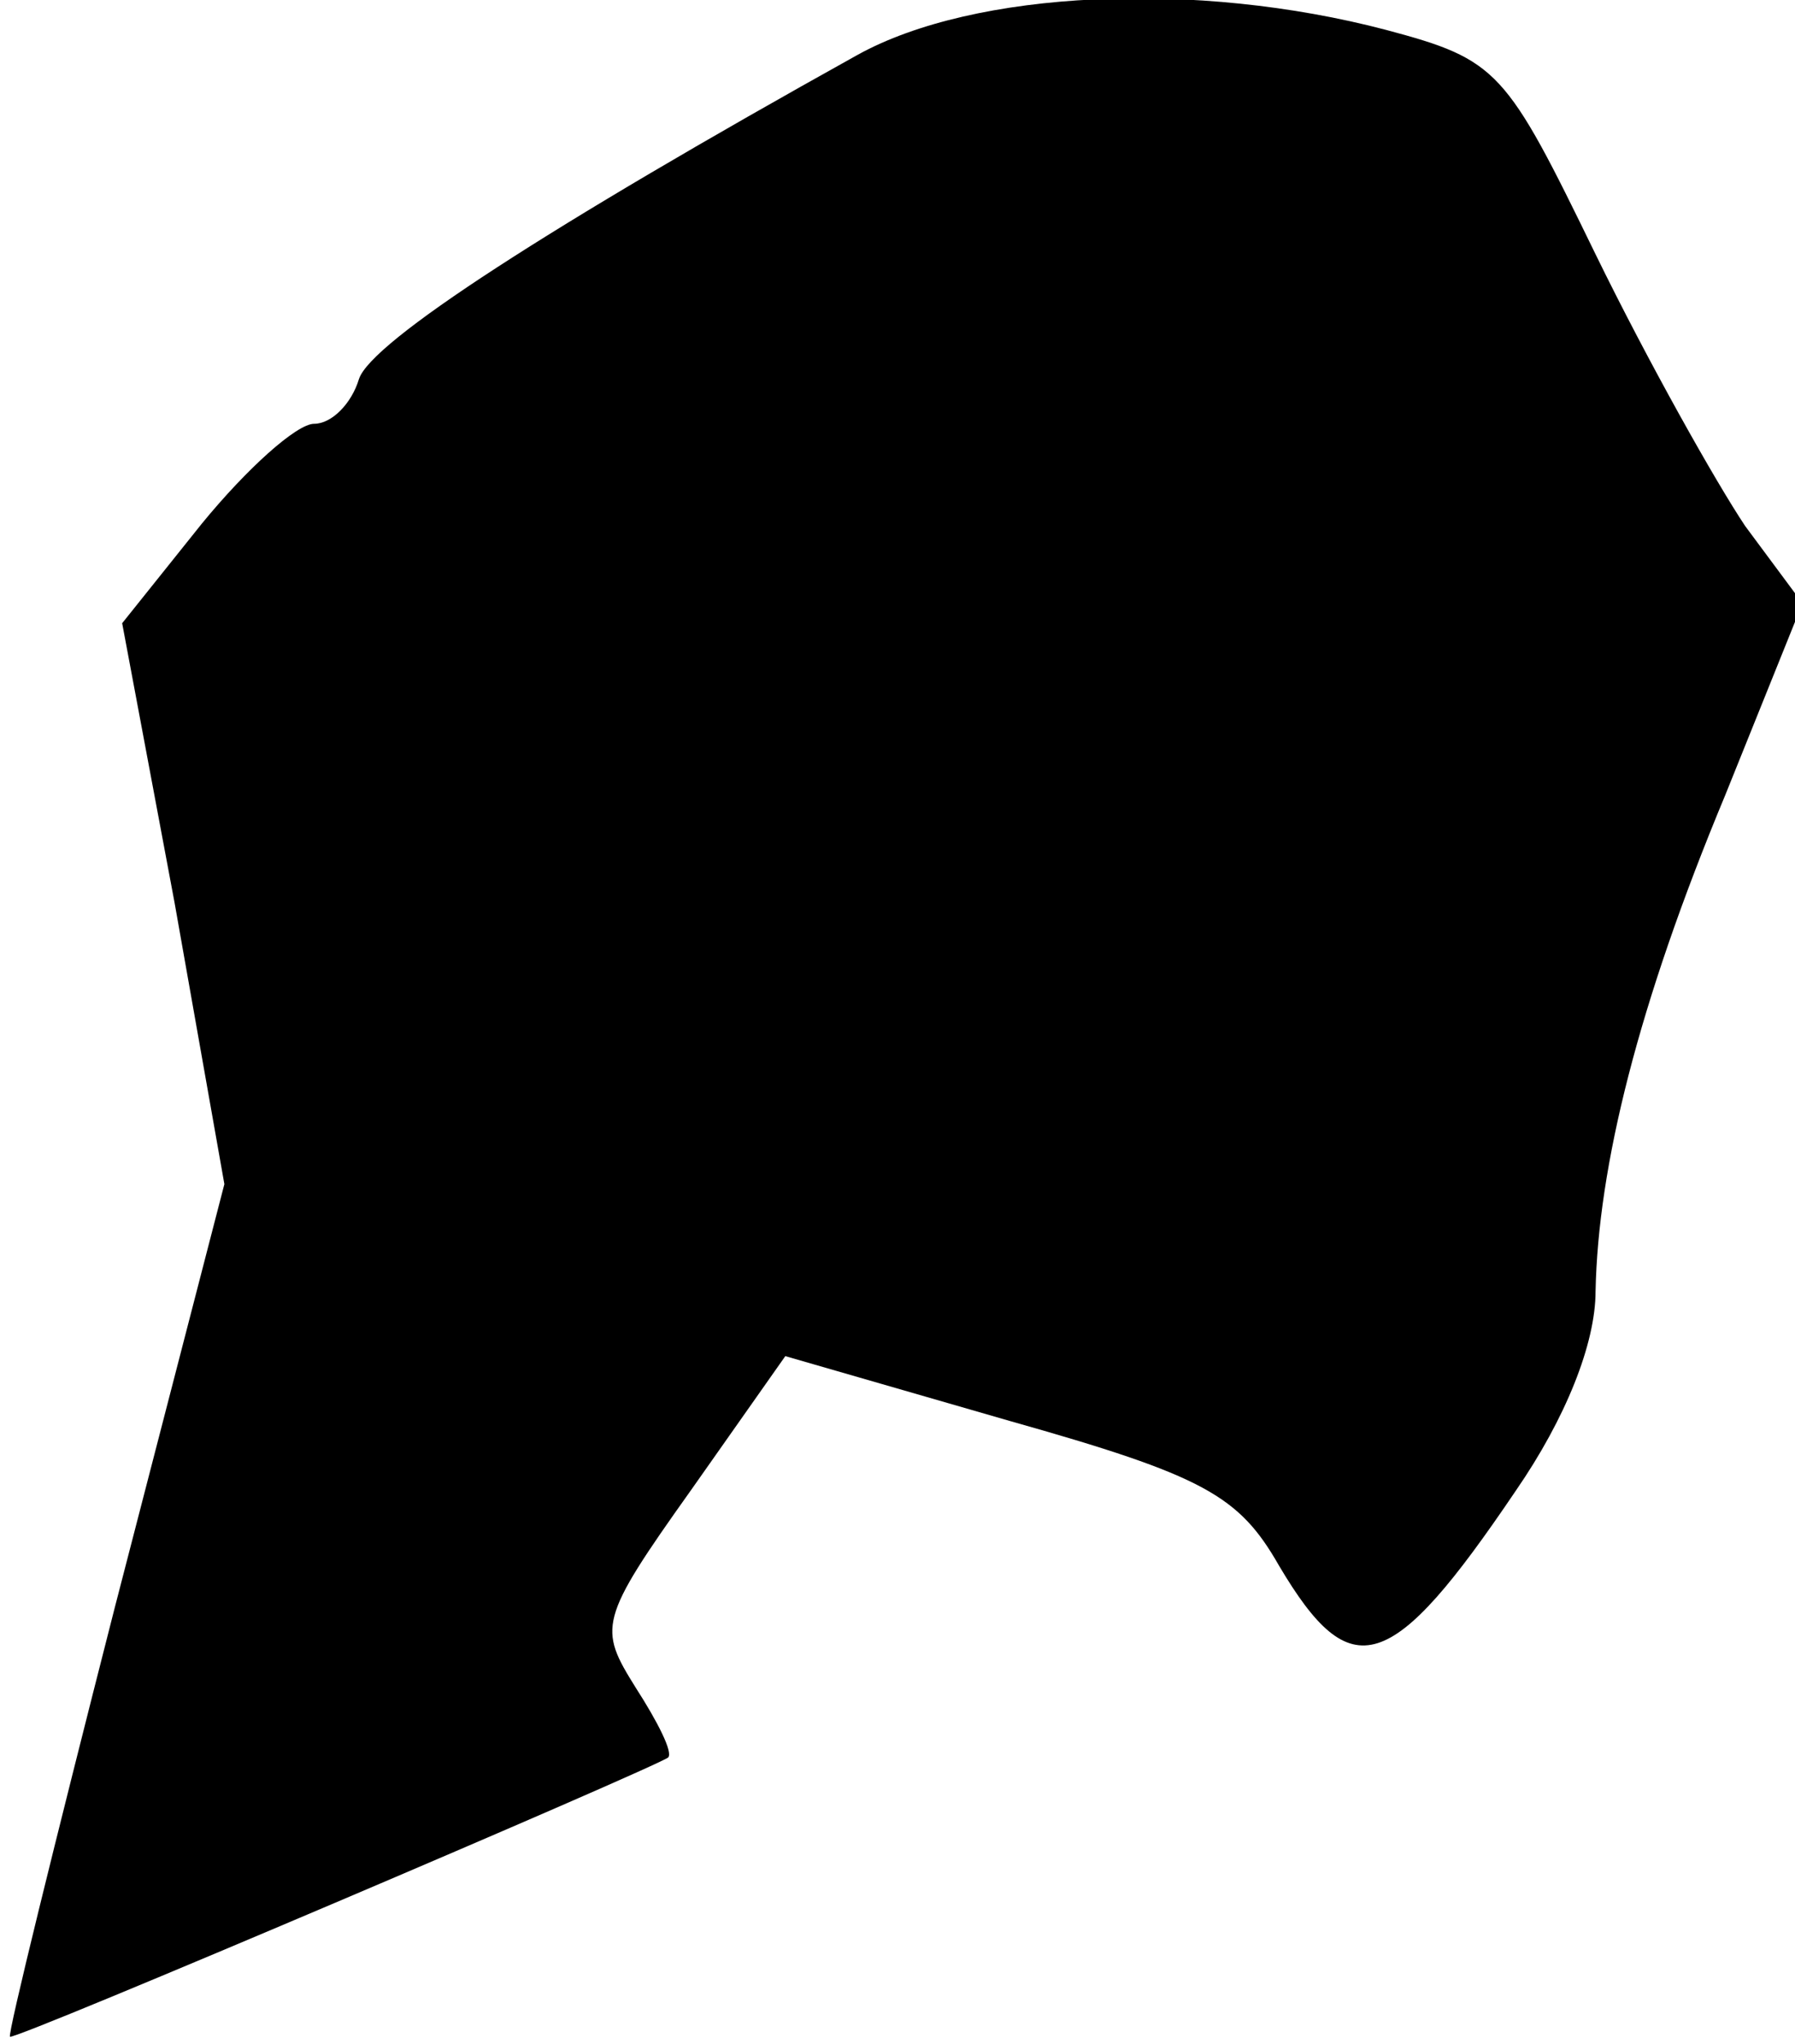 <?xml version="1.0" standalone="no"?>
<!DOCTYPE svg PUBLIC "-//W3C//DTD SVG 20010904//EN"
 "http://www.w3.org/TR/2001/REC-SVG-20010904/DTD/svg10.dtd">
<svg version="1.0" xmlns="http://www.w3.org/2000/svg"
 width="72pt" height="82pt" viewBox="0 0 72 82"
 preserveAspectRatio="xMidYMid meet">
<g transform="translate(0,82) scale(0.1,-0.1)"
fill="#000000" stroke="none">
<path fill="#000000" stroke="none" d="M344 798 c-124 -69 -195 -115 -200
-130 -3 -10 -11 -18 -18 -18 -7 0 -27 -18 -45 -40 l-32 -40 21 -112 20 -113
-44 -170 c-24 -94 -43 -171 -42 -172 1 -2 259 108 264 112 2 2 -4 14 -13 28
-15 24 -15 27 22 79 l38 54 90 -26 c78 -22 92 -30 108 -58 29 -49 45 -44 95
30 20 29 32 59 32 80 1 50 17 115 52 199 l31 77 -23 31 c-12 18 -39 66 -60
109 -36 74 -39 78 -84 90 -76 20 -165 16 -212 -10z"/>
</g>
</svg>
